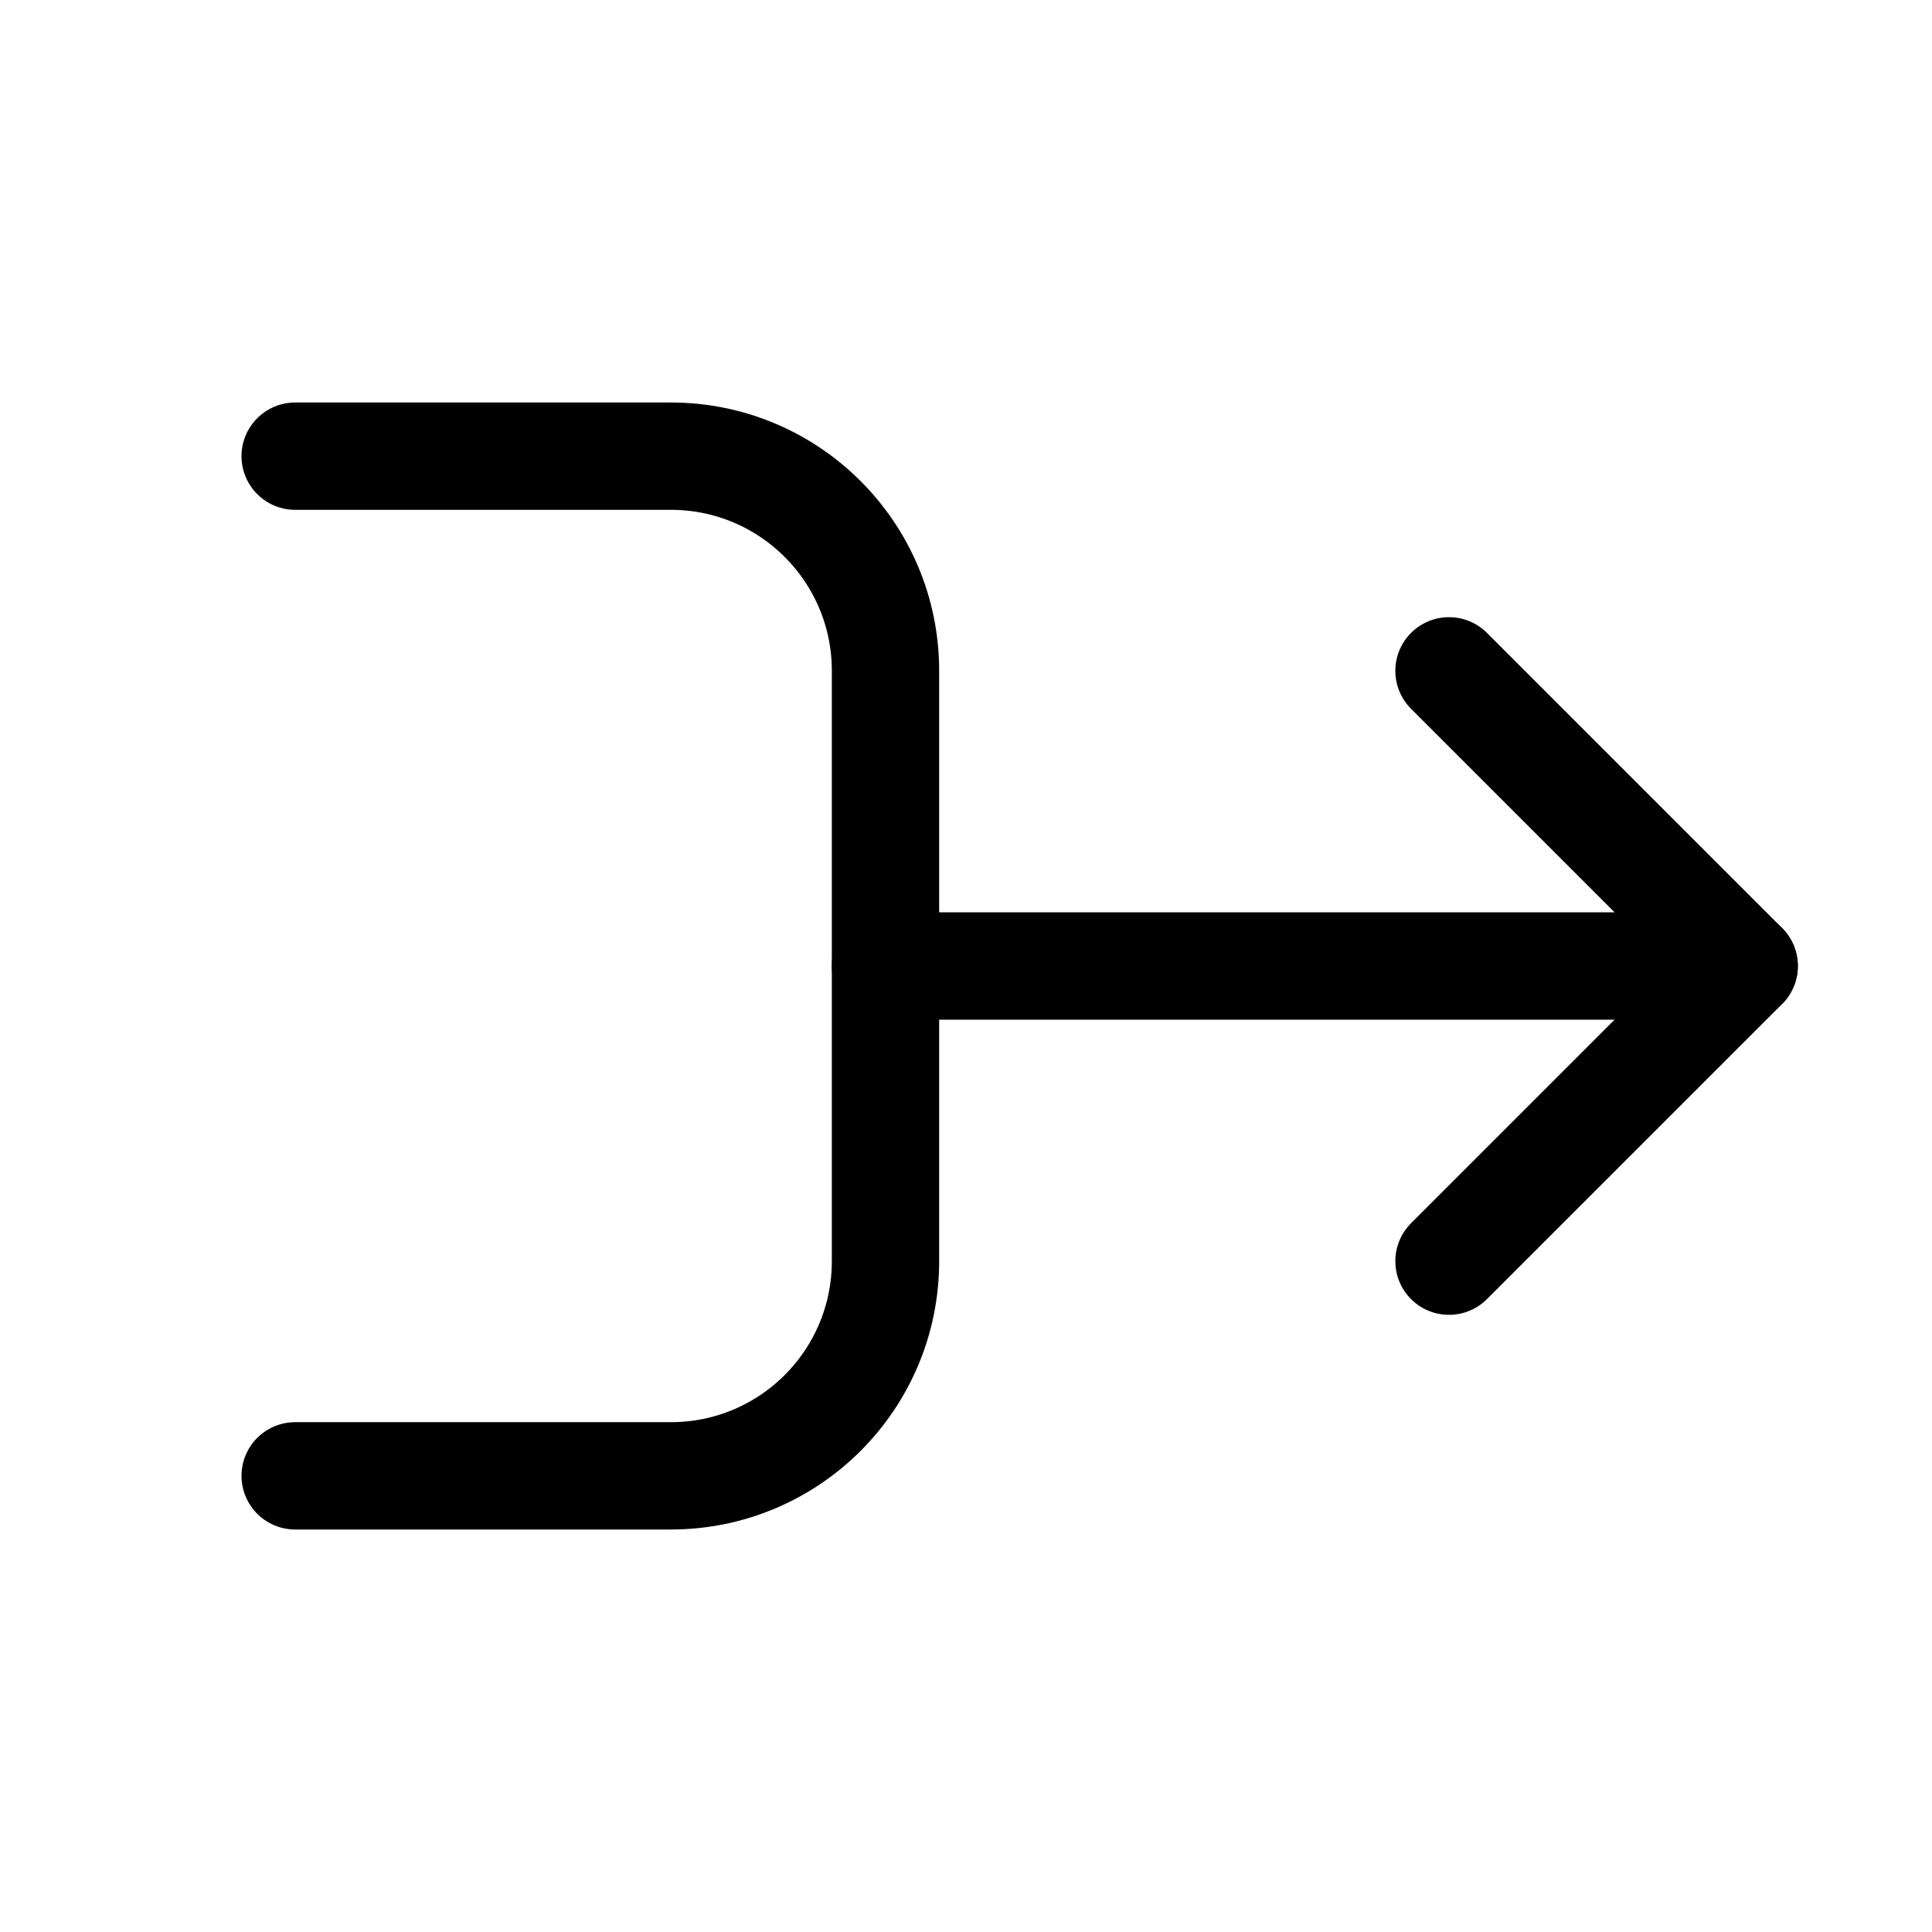 <svg xmlns="http://www.w3.org/2000/svg" height="18" width="18" viewBox="0 0 18 18"><title>merge 2</title><g fill="none" stroke="currentColor" class="nc-icon-wrapper"><path d="M2.75,13.75h3.5c1.105,0,2-.895,2-2v-2.75s0-2.75,0-2.75c0-1.105-.895-2-2-2H2.75" stroke-linecap="round" stroke-linejoin="round" stroke="currentColor"></path><line x1="16.25" y1="9" x2="8.25" y2="9" stroke-linecap="round" stroke-linejoin="round" stroke="currentColor"></line><polyline points="13.5 6.25 16.25 9 13.5 11.75" stroke-linecap="round" stroke-linejoin="round"></polyline></g></svg>